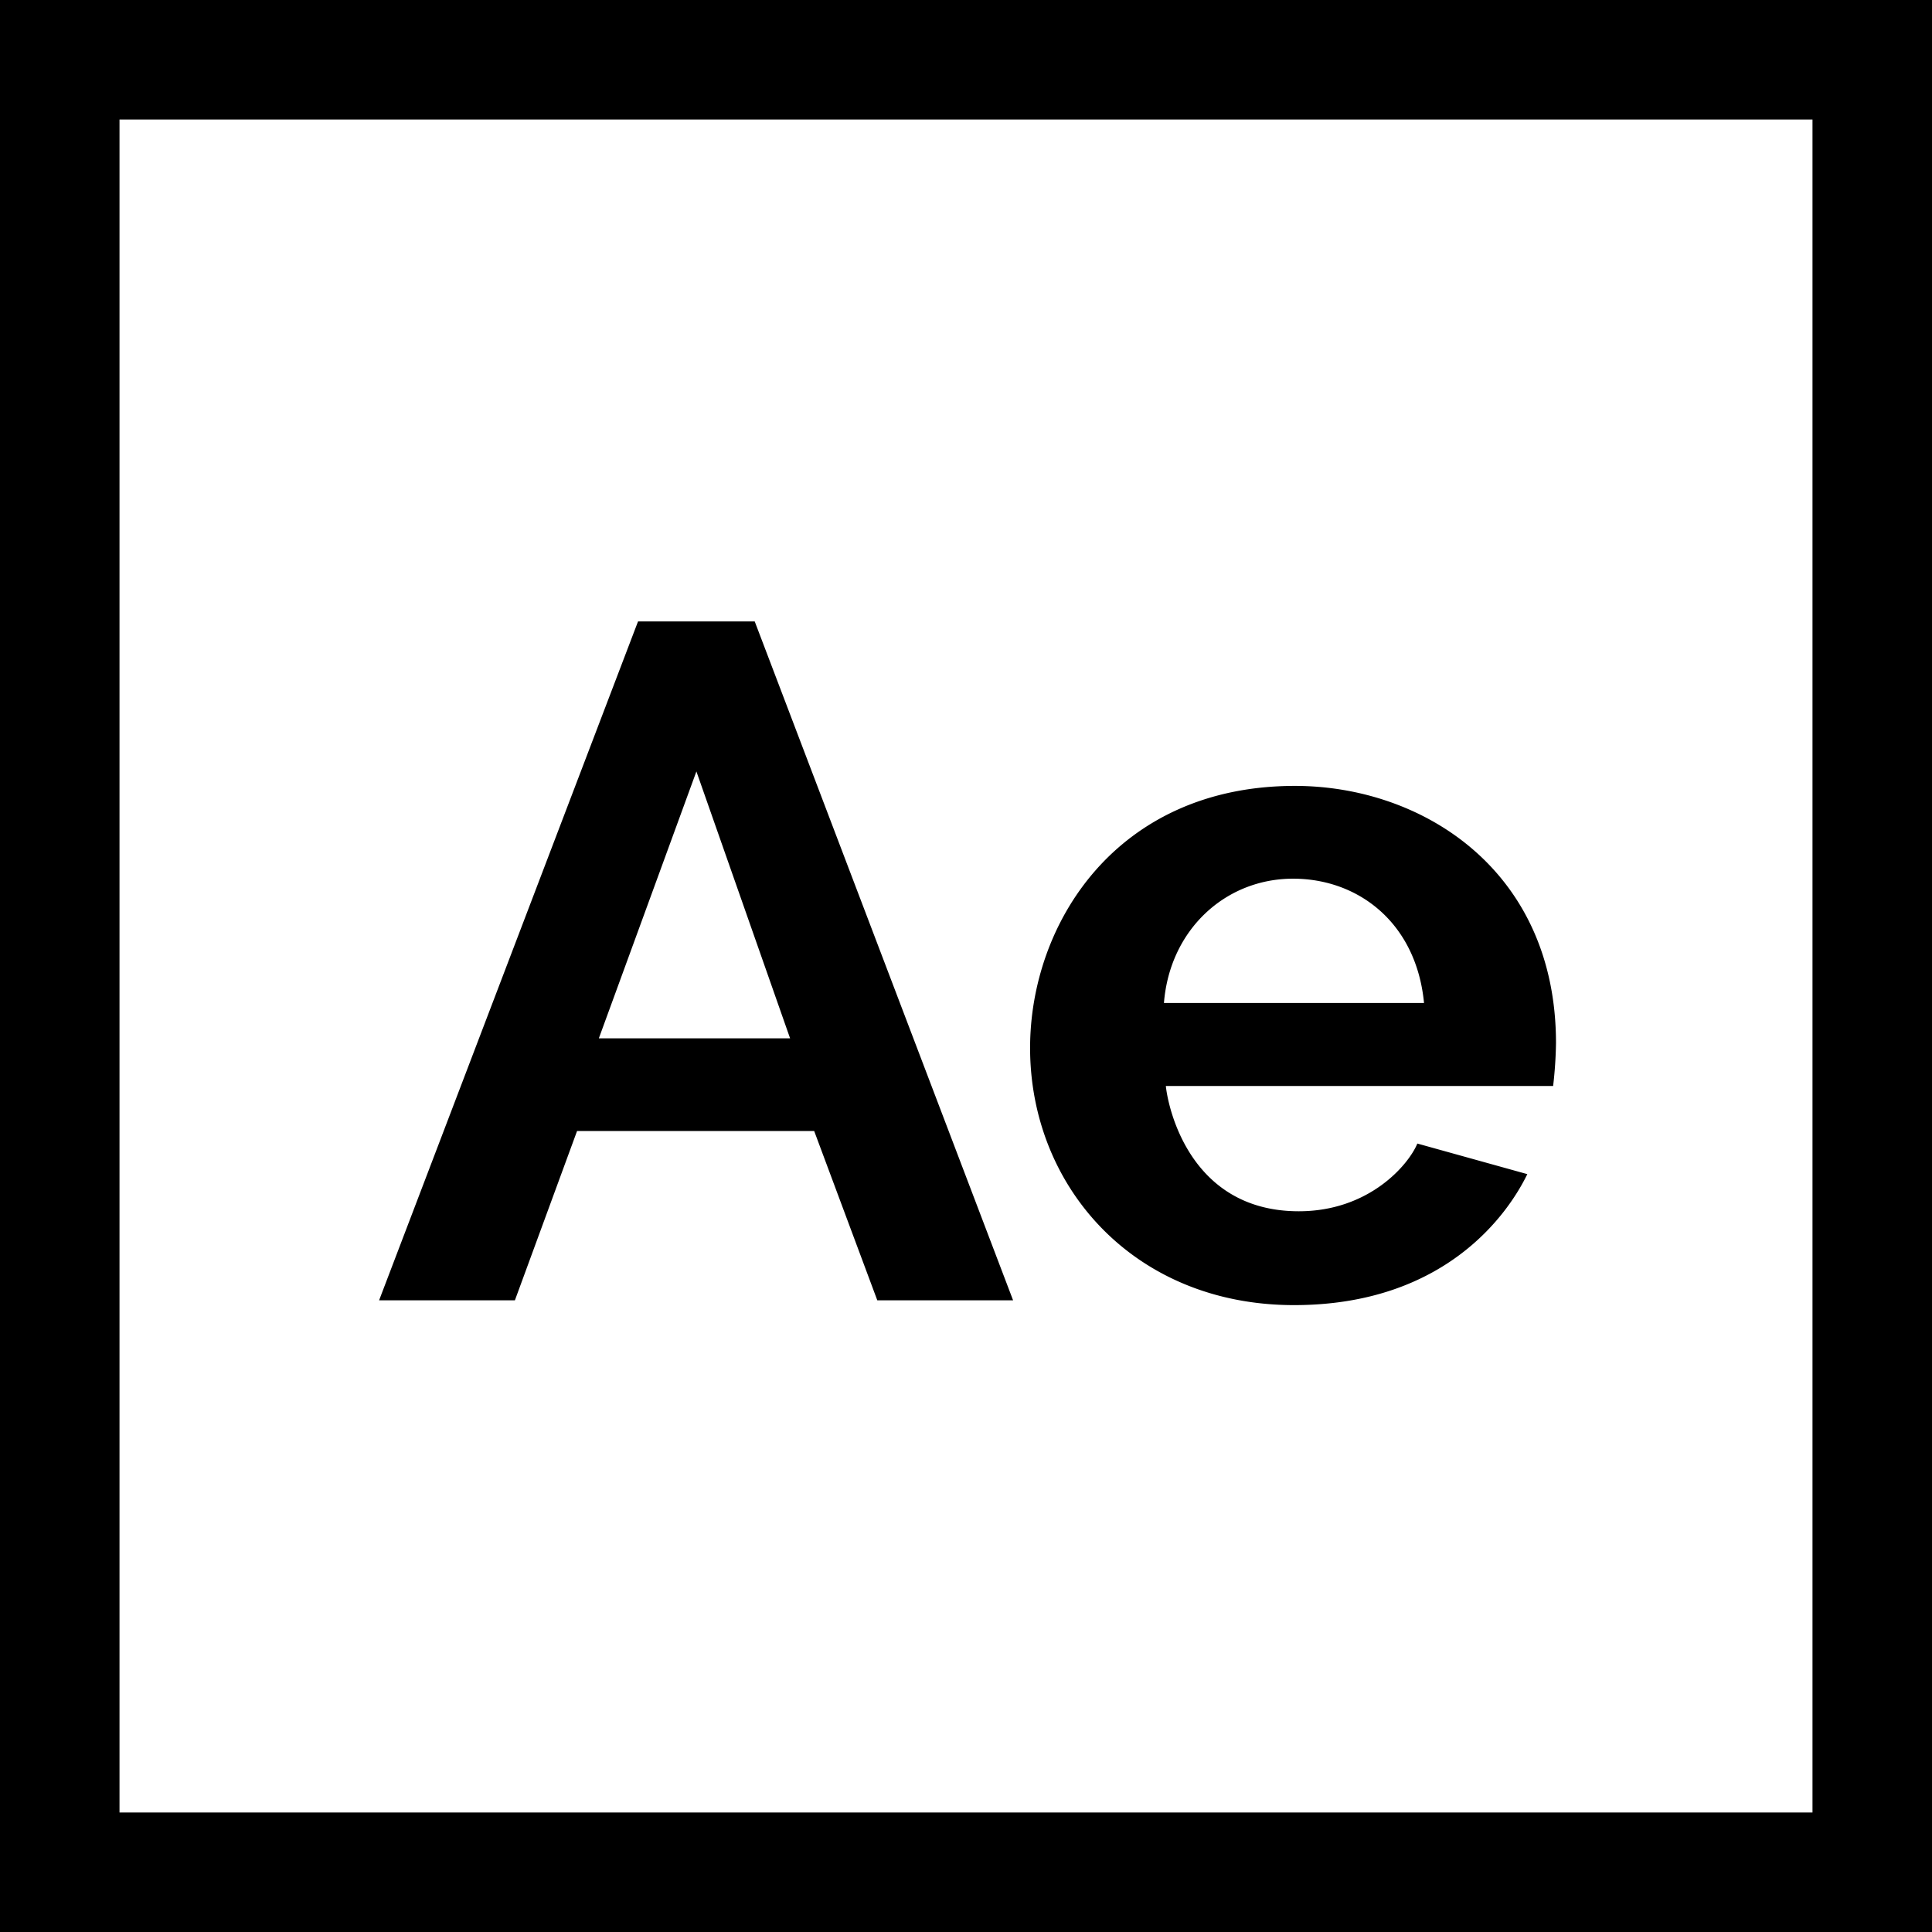 <svg id="Layer_1" data-name="Layer 1" xmlns="http://www.w3.org/2000/svg" viewBox="0 0 485 485"><title>After-effects</title><path d="M0,0V485H485V0ZM455,455H30V30H455Z"/><path d="M1.06,0V485h485V0ZM457.65,456.58H29.48V28.42H457.65Z"/><path d="M189.46,156H160.17l-65,170.42h34.09l15.6-42.49h59.53l15.84,42.49h34.09ZM150.33,260.66l24.49-67,23.52,67Z"/><path d="M390.61,261.86c0-43.4-33.56-64.57-65.53-64.57-44.79,0-66.49,34.55-66.49,65.77,0,34.79,26.08,64.57,66.25,64.57,38.21,0,53.92-23.28,58.57-32.88l-27.61-7.68c-2.08,5.12-11.92,17-29.76,17-27.58,0-32.89-26.49-33.37-31.45h97.22A104.6,104.6,0,0,0,390.61,261.86Zm-98.42-10.08c1.48-18.44,15.48-31.2,32.41-31.2,16.45,0,30.95,11.14,32.88,31.2Z"/></svg>